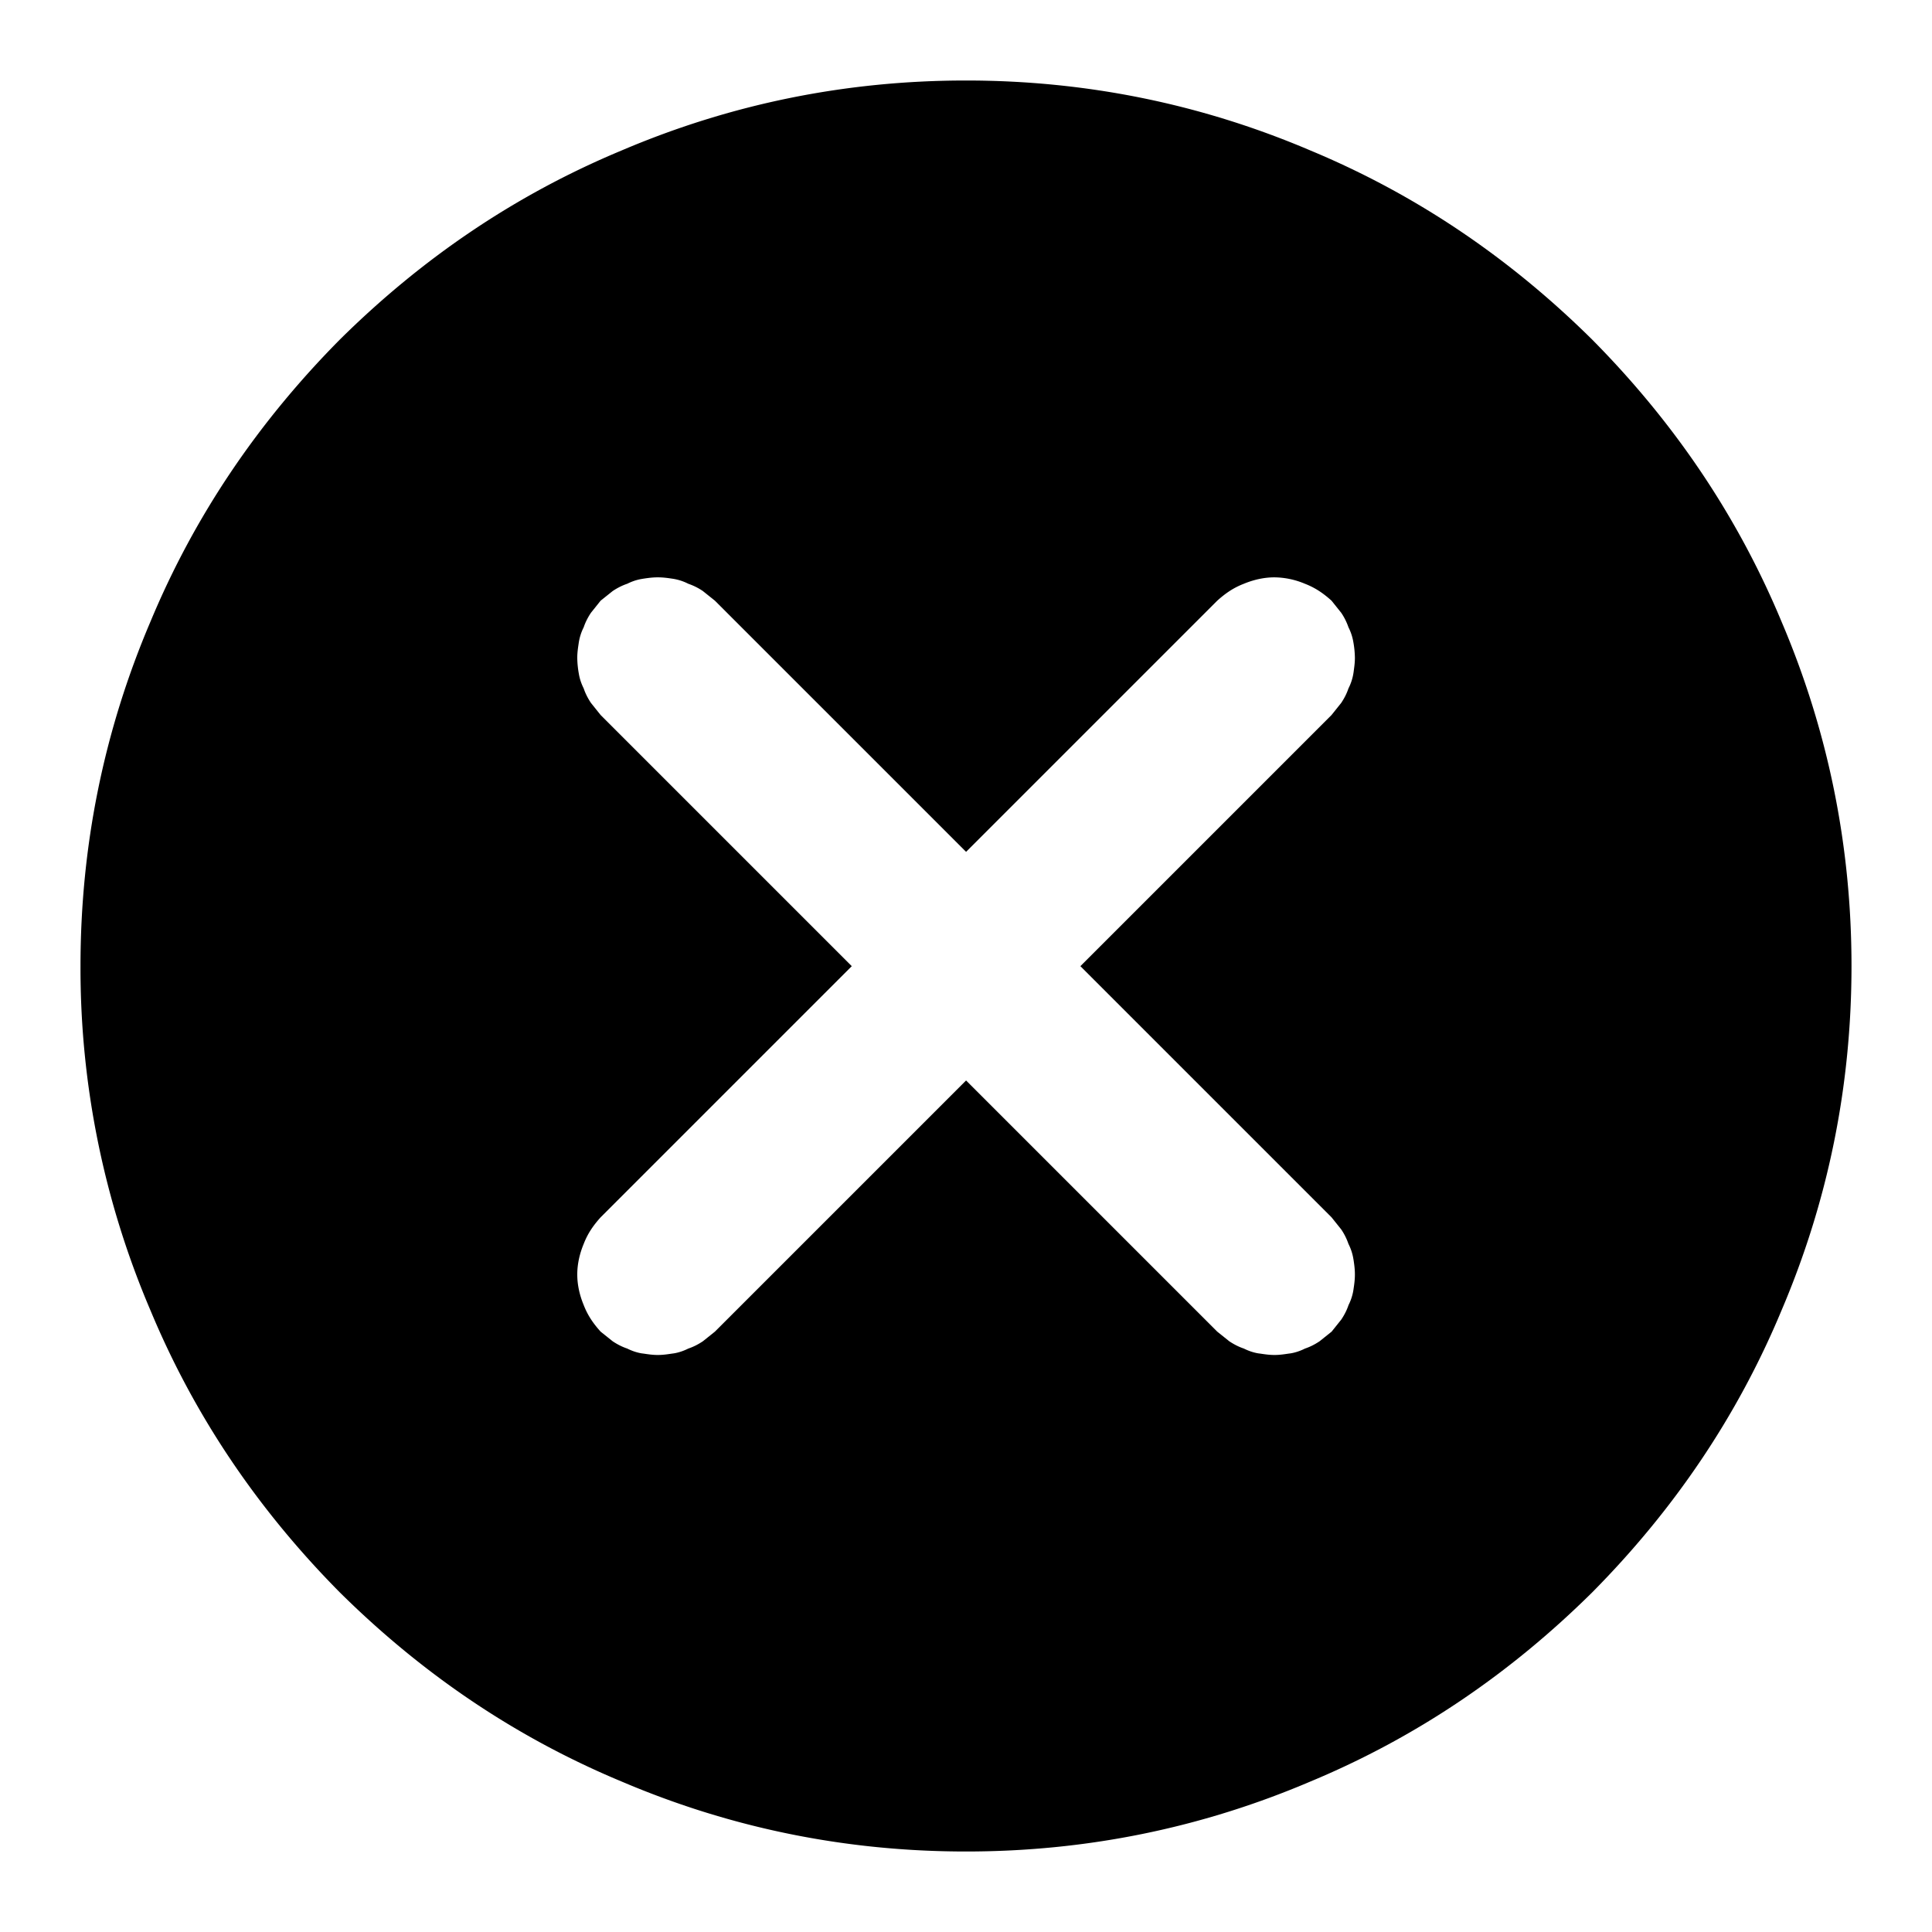 <?xml version="1.0" standalone="no"?><!DOCTYPE svg PUBLIC "-//W3C//DTD SVG 1.1//EN" "http://www.w3.org/Graphics/SVG/1.1/DTD/svg11.dtd"><svg t="1705143690231" class="icon" viewBox="0 0 1024 1024" version="1.1" xmlns="http://www.w3.org/2000/svg" p-id="8288" xmlns:xlink="http://www.w3.org/1999/xlink" width="200" height="200"><path d="M180.053 180.053c43.52-43.093 93.013-76.8 149.333-100.267C387.413 55.04 448.427 42.667 512 42.667c63.573 0 124.587 12.373 182.613 37.12 56.32 23.467 105.813 57.173 149.333 100.267 43.093 43.52 76.8 93.013 100.267 149.333 24.747 58.027 37.12 119.04 37.12 182.613 0 63.573-12.373 124.587-37.12 182.613-23.467 56.32-57.173 105.813-100.267 149.333-43.52 43.093-93.013 76.8-149.333 100.267-58.027 24.747-119.04 37.12-182.613 37.12-63.573 0-124.587-12.373-182.613-37.12-56.32-23.467-105.813-57.173-149.333-100.267-43.093-43.52-76.8-93.013-100.267-149.333A461.227 461.227 0 0 1 42.667 512c0-63.573 12.373-124.587 37.12-182.613 23.467-56.32 57.173-105.813 100.267-149.333z m176.128 537.387l0.981-0.128c2.56-0.427 5.12-1.28 7.68-2.56 2.56-0.853 5.12-2.133 7.68-3.84l6.4-5.12 133.12-133.12 133.12 133.12 6.4 5.12c2.56 1.707 5.12 2.987 7.68 3.84 2.56 1.28 5.12 2.133 7.68 2.56l1.024 0.128c2.56 0.384 4.864 0.725 7.552 0.725 2.645 0 4.949-0.341 7.509-0.725l1.024-0.128c2.56-0.427 5.12-1.28 7.68-2.56 2.56-0.853 5.12-2.133 7.68-3.84l6.4-5.12 5.12-6.4c1.707-2.56 2.987-5.12 3.84-7.68a27.136 27.136 0 0 0 2.688-8.704c0.384-2.56 0.683-4.864 0.683-7.509 0-2.688-0.299-4.992-0.683-7.552l-0.171-0.981a27.136 27.136 0 0 0-2.56-7.68 32.299 32.299 0 0 0-3.84-7.68l-5.12-6.4-133.12-133.12 133.12-133.12 5.12-6.4c1.707-2.56 2.987-5.12 3.84-7.68a27.136 27.136 0 0 0 2.731-8.704c0.341-2.56 0.683-4.864 0.683-7.509a50.304 50.304 0 0 0-0.853-8.533 27.136 27.136 0 0 0-2.56-7.68 32.299 32.299 0 0 0-3.84-7.68l-5.12-6.4c-4.267-3.84-8.533-6.827-14.08-8.96a42.453 42.453 0 0 0-16.213-3.413c-5.547 0-11.093 1.28-16.213 3.413-5.547 2.133-9.813 5.12-14.08 8.96l-133.12 133.12-133.12-133.12-6.4-5.12a32.299 32.299 0 0 0-7.68-3.84 27.136 27.136 0 0 0-8.661-2.731c-2.56-0.384-4.864-0.683-7.552-0.683-2.645 0-4.949 0.299-7.509 0.683l-1.024 0.171c-2.56 0.427-5.12 1.28-7.68 2.56-2.56 0.853-5.12 2.133-7.68 3.84l-6.4 5.12-5.12 6.4c-1.707 2.56-2.987 5.12-3.84 7.68a27.136 27.136 0 0 0-2.688 8.661c-0.384 2.56-0.725 4.864-0.725 7.552a50.432 50.432 0 0 0 0.853 8.533c0.427 2.56 1.28 5.12 2.56 7.68 0.853 2.56 2.133 5.12 3.84 7.68l5.12 6.4 133.12 133.12-133.12 133.12c-3.84 4.267-6.827 8.533-8.96 14.08-2.133 5.12-3.413 10.667-3.413 16.213s1.28 11.093 3.413 16.213c2.133 5.547 5.12 9.813 8.96 14.08l6.4 5.12c2.56 1.707 5.12 2.987 7.68 3.84 2.56 1.28 5.12 2.133 7.68 2.56l1.024 0.128c2.56 0.384 4.864 0.725 7.509 0.725 2.688 0 4.992-0.341 7.552-0.725z" p-id="8289"></path></svg>